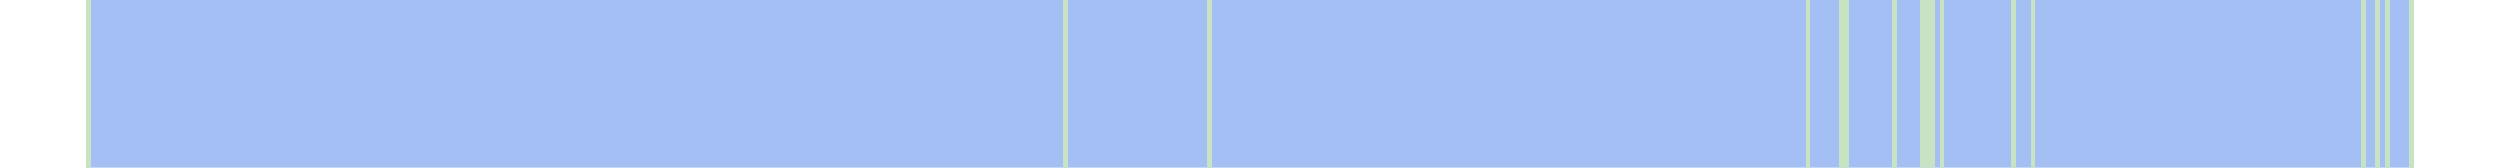 <svg viewBox="0 0 522 35" shape-rendering="crispEdges" xmlns="http://www.w3.org/2000/svg">
  <rect y="0" x="18" width="486" height="35" fill="#a3bff4" />
  <rect y="0" x="18" width="1" height="35" fill="#c8e3c2" />
  <rect y="0" x="222" width="1" height="35" fill="#c8e3c2" />
  <rect y="0" x="252" width="1" height="35" fill="#c8e3c2" />
  <rect y="0" x="377" width="1" height="35" fill="#c8e3c2" />
  <rect y="0" x="384" width="1" height="35" fill="#c8e3c2" />
  <rect y="0" x="385" width="1" height="35" fill="#c8e3c2" />
  <rect y="0" x="395" width="1" height="35" fill="#c8e3c2" />
  <rect y="0" x="401" width="1" height="35" fill="#c8e3c2" />
  <rect y="0" x="402" width="1" height="35" fill="#c8e3c2" />
  <rect y="0" x="403" width="1" height="35" fill="#c8e3c2" />
  <rect y="0" x="405" width="1" height="35" fill="#c8e3c2" />
  <rect y="0" x="420" width="1" height="35" fill="#c8e3c2" />
  <rect y="0" x="424" width="1" height="35" fill="#c8e3c2" />
  <rect y="0" x="493" width="1" height="35" fill="#c8e3c2" />
  <rect y="0" x="496" width="1" height="35" fill="#c8e3c2" />
  <rect y="0" x="498" width="1" height="35" fill="#c8e3c2" />
  <rect y="0" x="503" width="1" height="35" fill="#c8e3c2" />
</svg>
